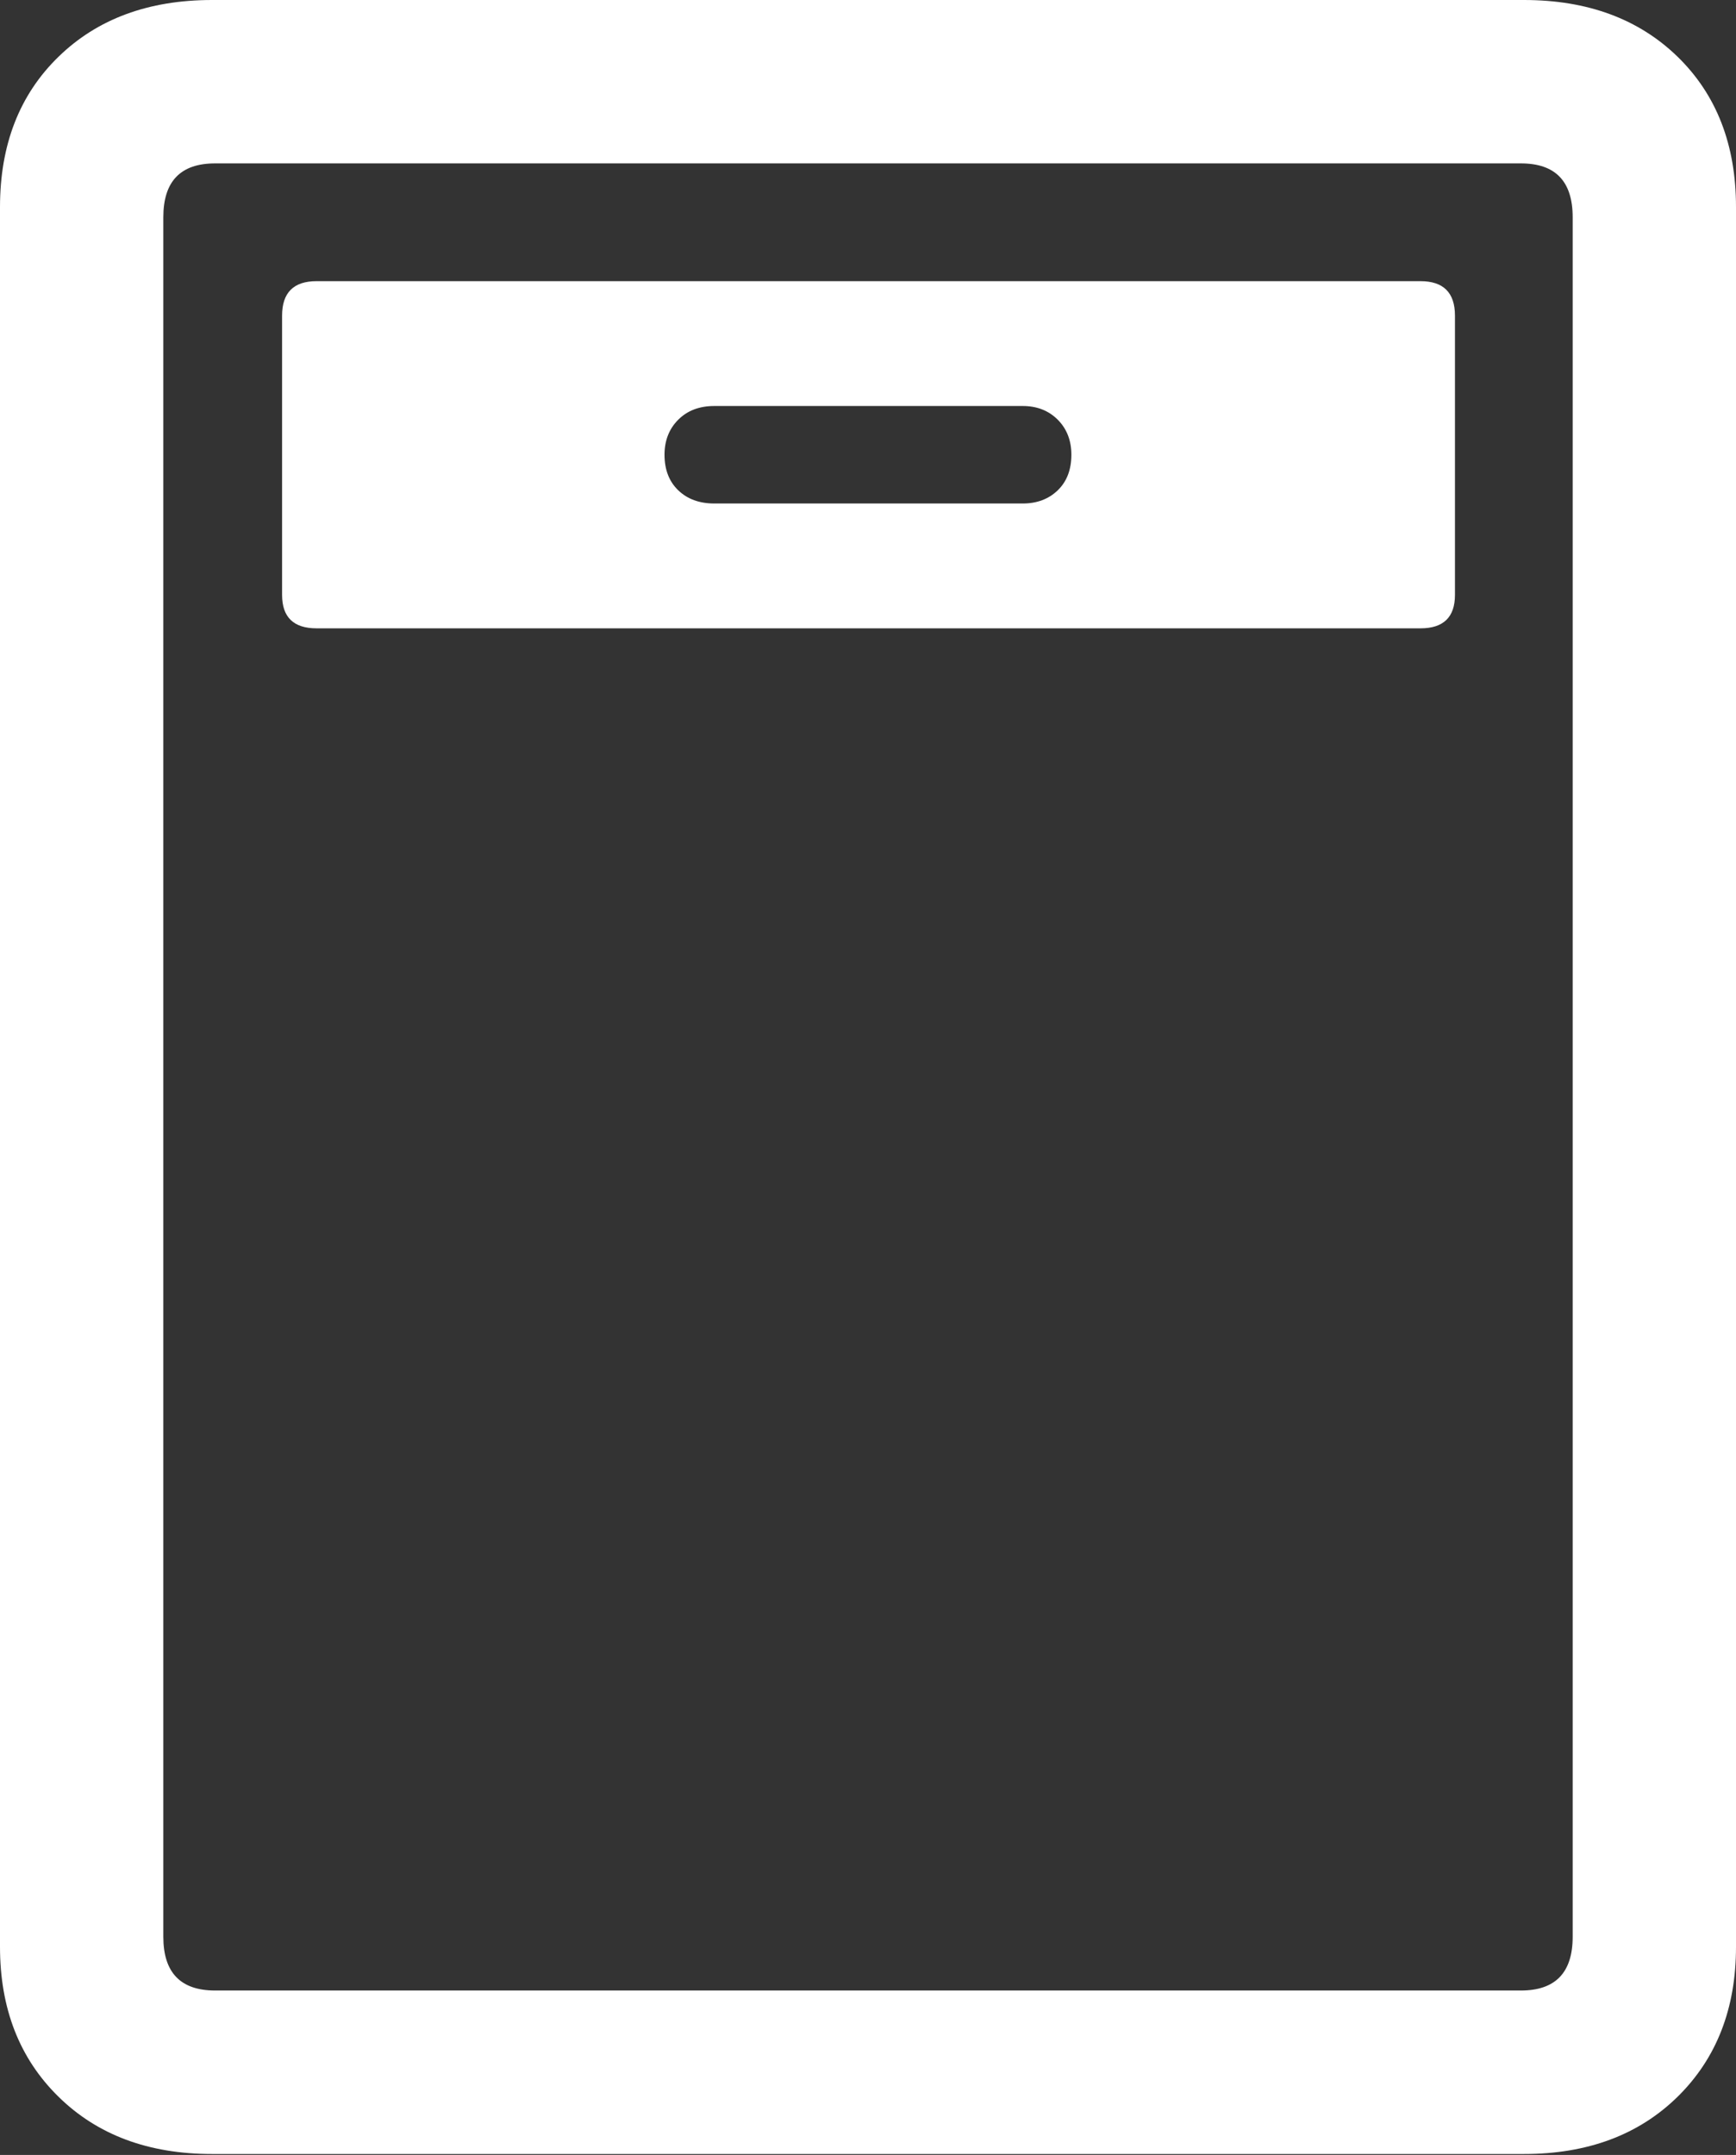 <?xml version="1.0" encoding="UTF-8"?>
<!--Generator: Apple Native CoreSVG 175.5-->
<!DOCTYPE svg
PUBLIC "-//W3C//DTD SVG 1.1//EN"
       "http://www.w3.org/Graphics/SVG/1.1/DTD/svg11.dtd">
<svg version="1.1" xmlns="http://www.w3.org/2000/svg" xmlns:xlink="http://www.w3.org/1999/xlink" width="16.709" height="20.732">
 <rect width="100%" height="100%" fill="#333333" stroke="none"/>
 <g>
  <rect height="20.732" opacity="0" width="16.709" x="0" y="0"/>
  <path d="M0 18.73Q0 19.619 0.562 20.171Q1.123 20.723 2.041 20.723L14.668 20.723Q15.586 20.723 16.148 20.171Q16.709 19.619 16.709 18.73L16.709 1.992Q16.709 1.094 16.148 0.547Q15.586 0 14.668 0L2.041 0Q1.123 0 0.562 0.547Q0 1.094 0 1.992ZM1.572 18.633L1.572 2.09Q1.572 1.572 2.07 1.572L14.639 1.572Q15.137 1.572 15.137 2.09L15.137 18.633Q15.137 19.15 14.639 19.15L2.07 19.15Q1.572 19.15 1.572 18.633Z" fill="#ffffff"/>
  <path d="M3.047 6.045L13.672 6.045Q14.004 6.045 14.004 5.723L14.004 3.037Q14.004 2.705 13.672 2.705L3.047 2.705Q2.715 2.705 2.715 3.037L2.715 5.723Q2.715 6.045 3.047 6.045ZM6.875 4.844Q6.66 4.844 6.528 4.717Q6.396 4.59 6.396 4.375Q6.396 4.17 6.528 4.038Q6.66 3.906 6.875 3.906L9.844 3.906Q10.049 3.906 10.181 4.038Q10.312 4.17 10.312 4.375Q10.312 4.59 10.181 4.717Q10.049 4.844 9.844 4.844Z" fill="#ffffff"/>
 </g>
</svg>
